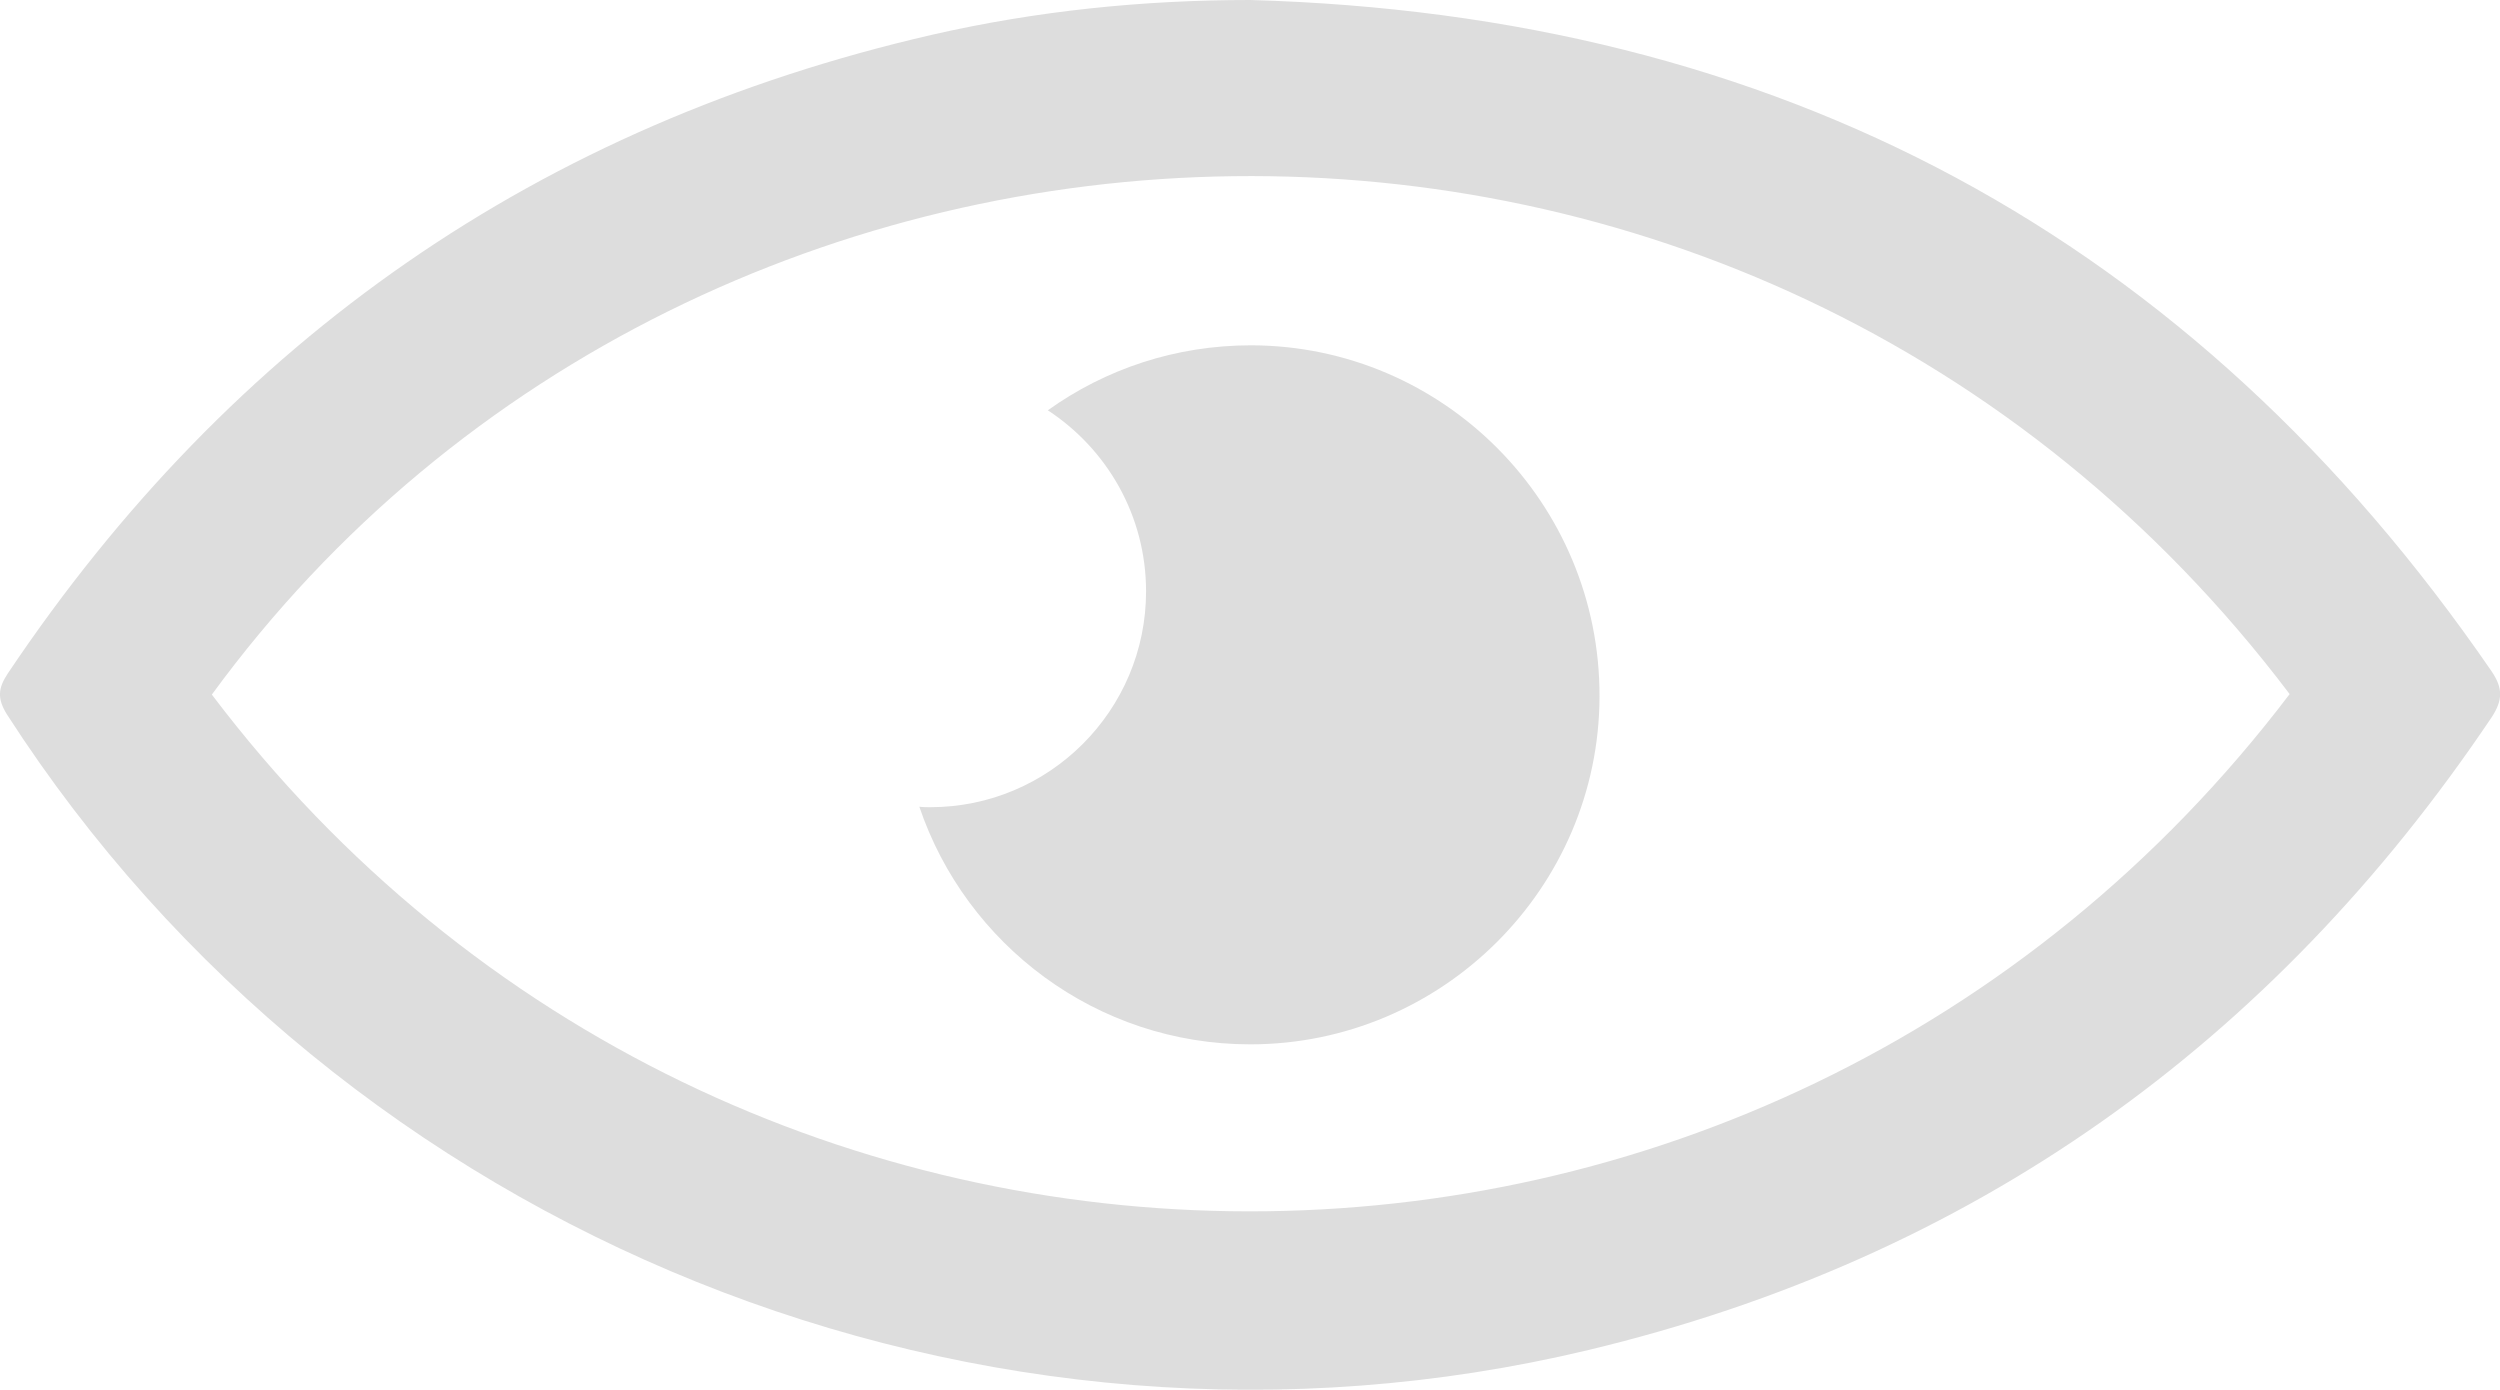 <?xml version="1.0" encoding="utf-8"?>
<!-- Generator: Adobe Illustrator 18.0.0, SVG Export Plug-In . SVG Version: 6.00 Build 0)  -->
<!DOCTYPE svg PUBLIC "-//W3C//DTD SVG 1.1//EN" "http://www.w3.org/Graphics/SVG/1.1/DTD/svg11.dtd">
<svg version="1.1" id="Layer_1" xmlns="http://www.w3.org/2000/svg" xmlns:xlink="http://www.w3.org/1999/xlink" x="0px" y="0px"
	 viewBox="0 0 503.9 280.1" enable-background="new 0 0 503.9 280.1" xml:space="preserve">
<g>
	<path fill="#DDDDDD" d="M502.2,135.3C441.8,47.4,358.1,3,252,0c-21.7,0-43.1,2.2-64.1,7C108.8,25.2,46.8,68.3,1.6,135.7
		c-2,3-2.2,5.1-0.2,8.3c67.6,105,196.8,157.3,318.8,128.1c77.2-18.5,137.7-61.6,182-127.5C504.5,141.1,504.5,138.7,502.2,135.3z
		 M42.7,140c99-135.4,310.6-143.2,418.8-0.1C355.7,279.2,147.5,278.6,42.7,140z"/>
	<path fill="#DDDDDD" d="M252.2,69.6c-15.3,0-29.4,4.8-41,13.1c11.9,7.8,19.8,21.2,19.8,36.5c0,24-19.5,43.5-43.5,43.5
		c-0.7,0-1.5,0-2.2-0.1c9.4,27.8,35.7,47.9,66.7,47.9c38.7,0,70.3-31.5,70.4-70.1C322.5,101.4,291,69.7,252.2,69.6z"/>
</g>
</svg>
